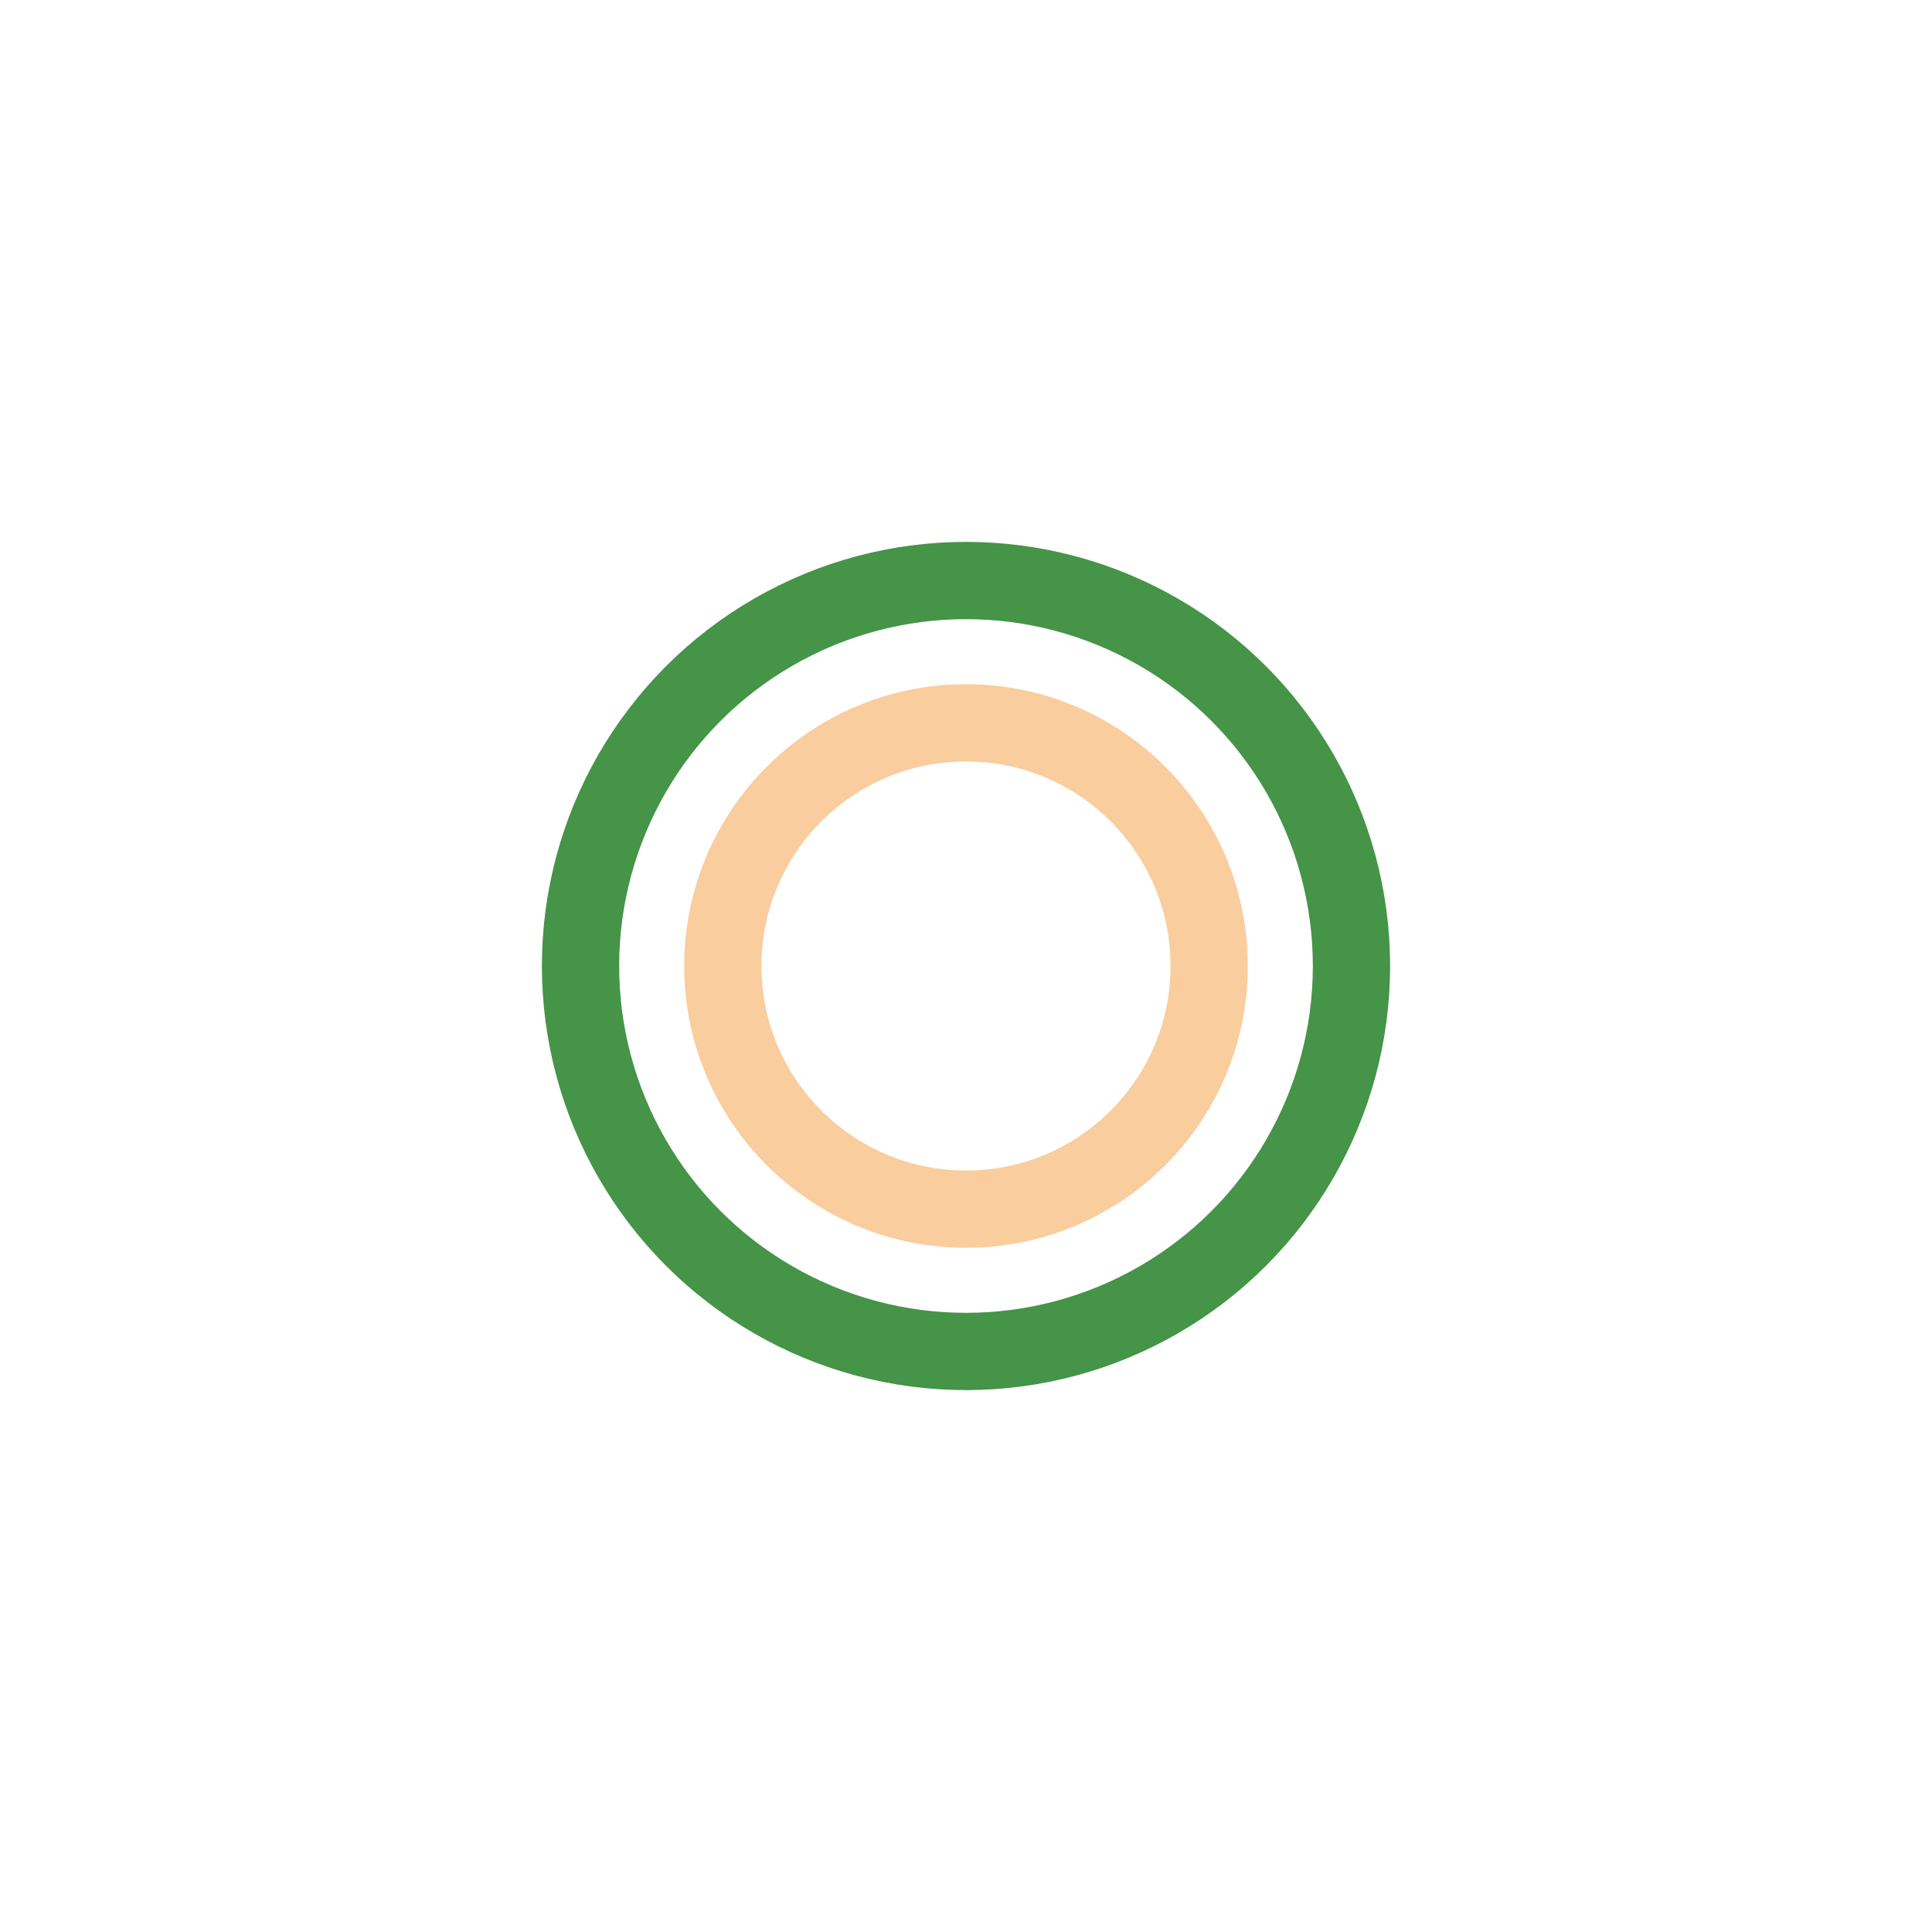 <svg width="150px"  height="150px"  xmlns="http://www.w3.org/2000/svg" viewBox="0 0 100 100" preserveAspectRatio="xMidYMid" class="lds-ripple" style="background: none;">
    <circle cx="50" cy="50" r="12.586" fill="none" ng-attr-stroke="{{config.c1}}" ng-attr-stroke-width="{{config.width}}" stroke="#facd9e" stroke-width="4">
      <animate attributeName="r" calcMode="spline" values="0;20" keyTimes="0;1" dur="1.6" keySplines="0 0.2 0.8 1" begin="-0.8s" repeatCount="indefinite"></animate>
      <animate attributeName="opacity" calcMode="spline" values="1;0" keyTimes="0;1" dur="1.6" keySplines="0.2 0 0.8 1" begin="-0.8s" repeatCount="indefinite"></animate>
    </circle>
    <circle cx="50" cy="50" r="19.952" fill="none" ng-attr-stroke="{{config.c2}}" ng-attr-stroke-width="{{config.width}}" stroke="#459448" stroke-width="4">
      <animate attributeName="r" calcMode="spline" values="0;20" keyTimes="0;1" dur="1.6" keySplines="0 0.2 0.8 1" begin="0s" repeatCount="indefinite"></animate>
      <animate attributeName="opacity" calcMode="spline" values="1;0" keyTimes="0;1" dur="1.6" keySplines="0.2 0 0.8 1" begin="0s" repeatCount="indefinite"></animate>
    </circle>
  </svg>